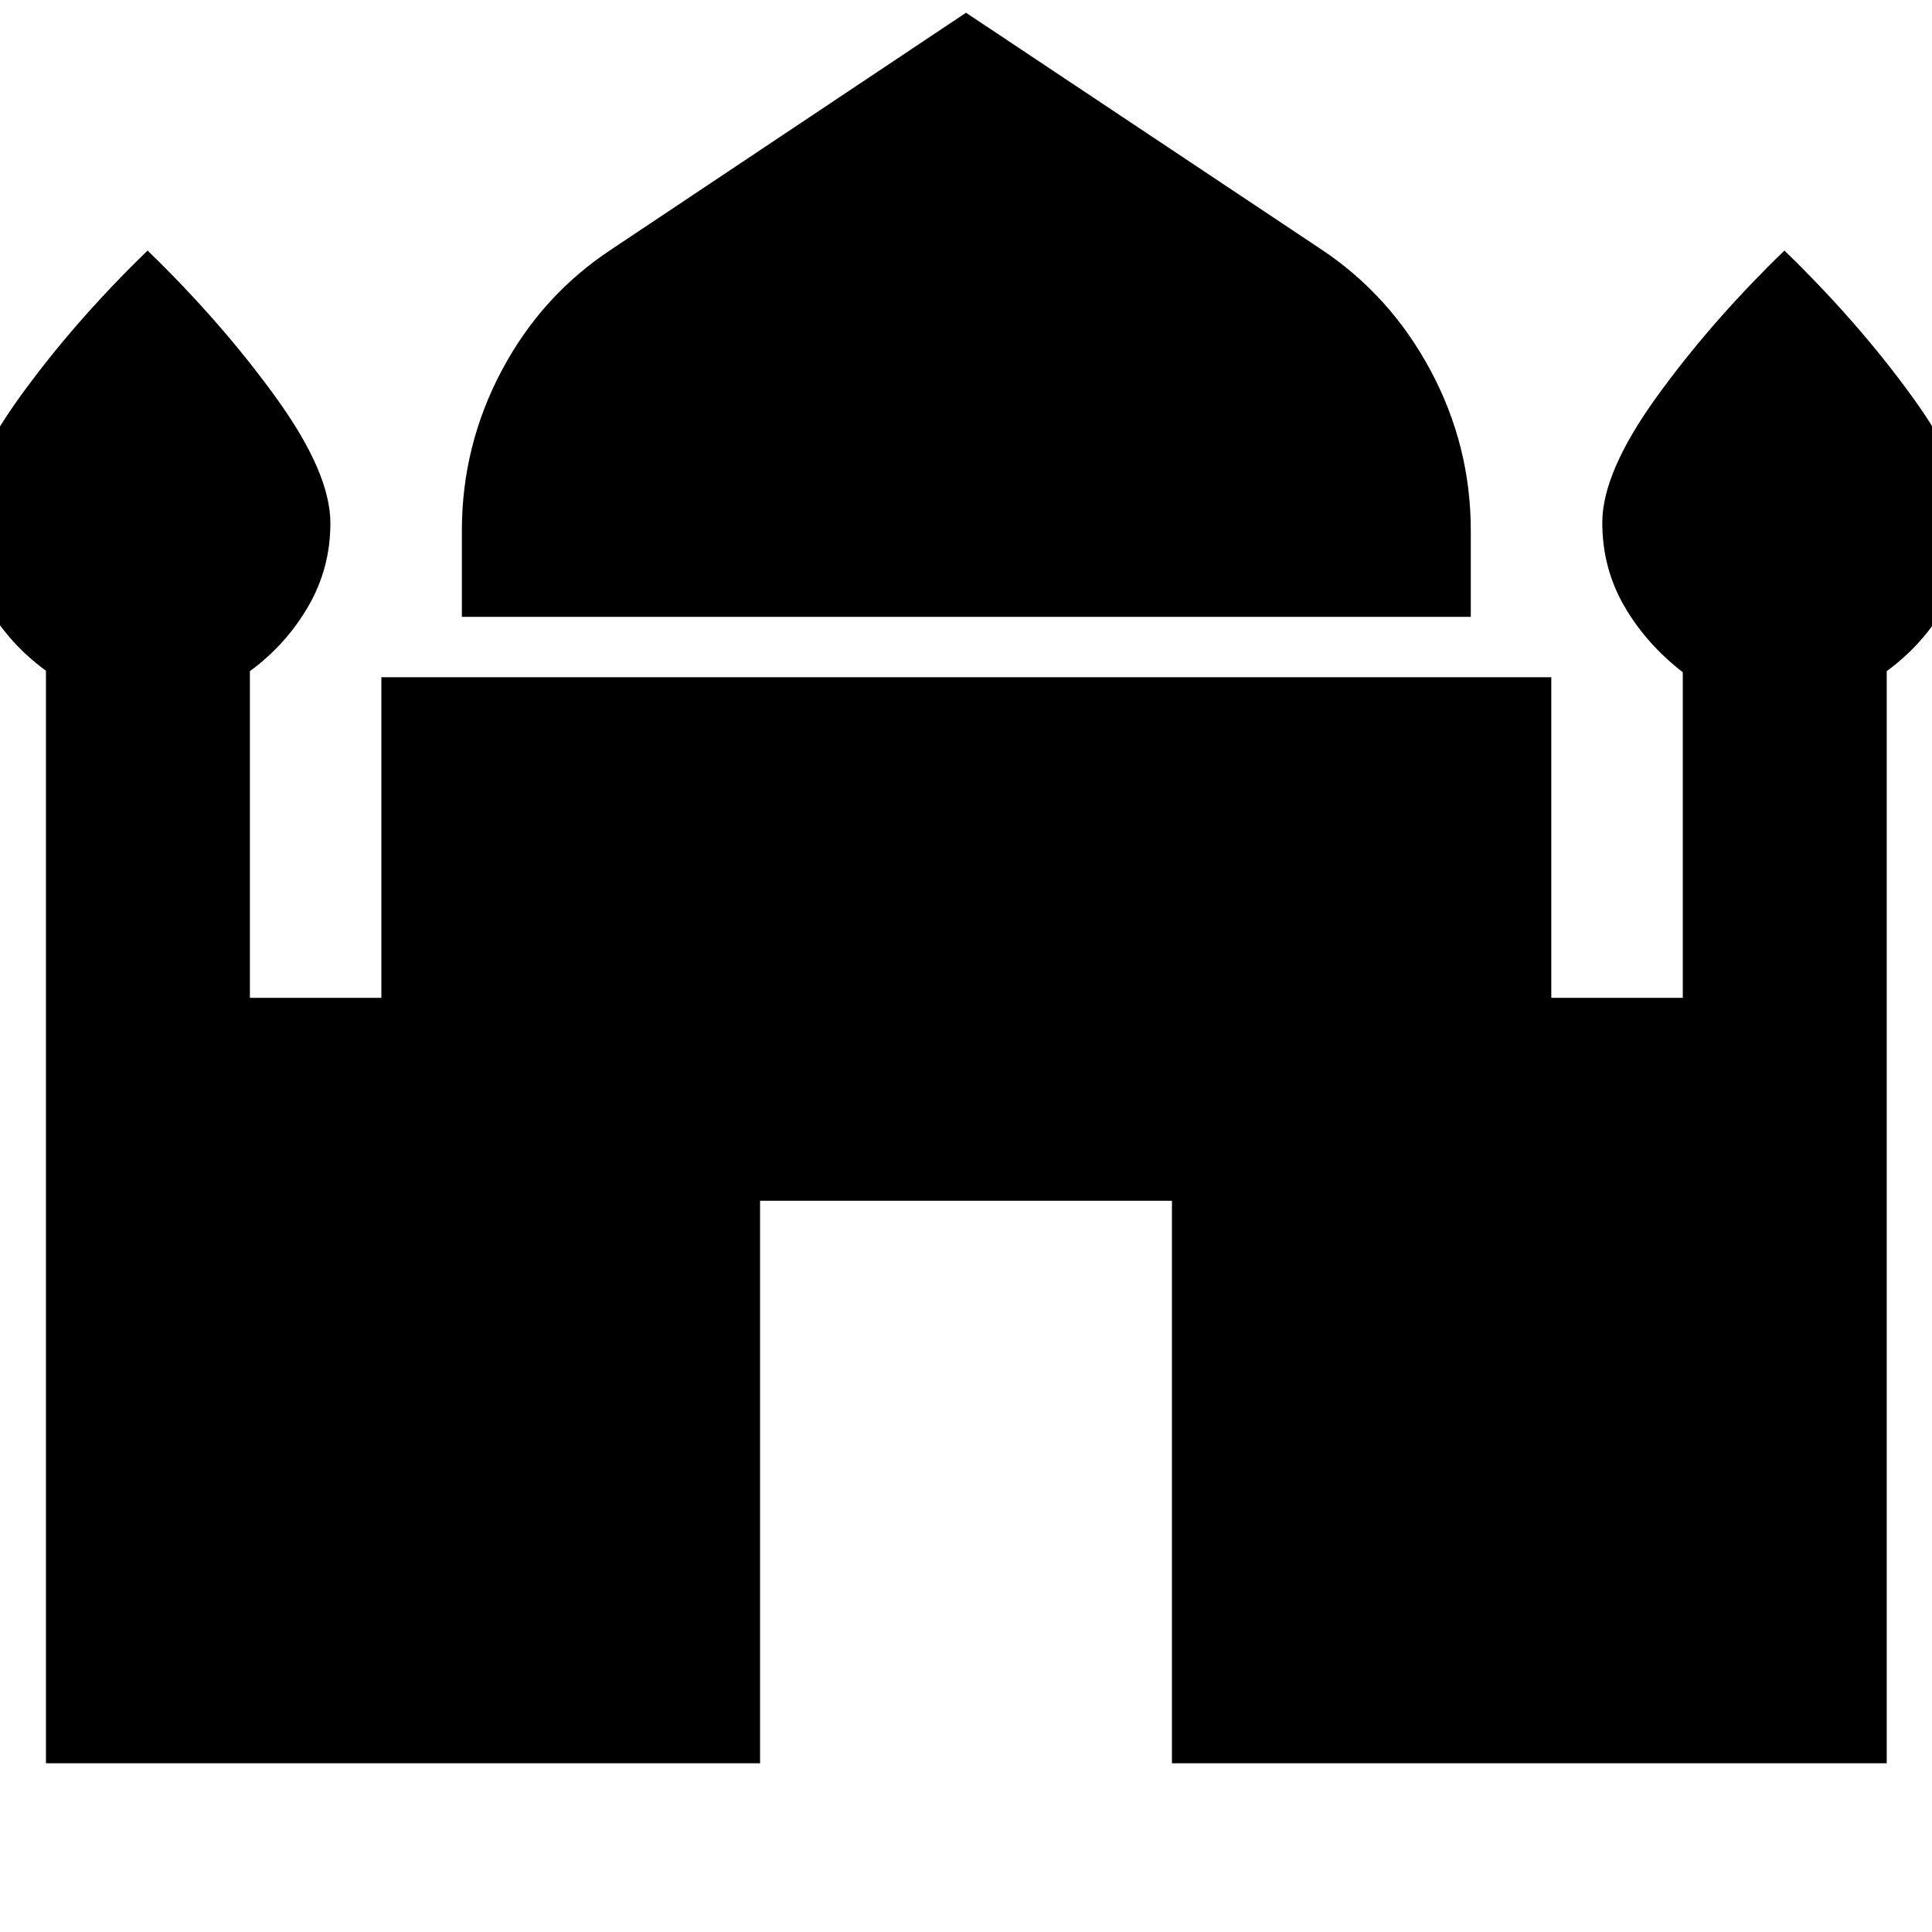 <svg xmlns="http://www.w3.org/2000/svg" height="40" viewBox="0 -960 960 960" width="40"><path d="M229.5-653.5v-42.83q0-42.35 19.92-79.76 19.91-37.41 54.75-60.24L480-953.67l176.17 117.34q34.5 22.83 54.58 60.24 20.08 37.41 20.08 79.76v42.83H229.5ZM22.83-83.83v-542.88Q4.5-640.17-6.33-658.98q-10.84-18.81-10.84-41.35 0-24.97 26.92-62.3 26.92-37.34 63.58-72.87 36.67 35.53 63.75 72.98 27.09 37.44 27.09 62.48 0 22.37-11 41.34-11 18.97-29 32.2v162.33h65.33V-623.5h581.33v159.33h65.34v-161.81q-18.34-14.19-29.17-33-10.83-18.81-10.83-41.35 0-24.97 26.91-62.3 26.92-37.34 63.59-72.87 36.66 35.53 63.75 72.98 27.08 37.44 27.08 62.48 0 22.37-11 41.34-11 18.97-29 32.2v542.67H582.33v-279.5H377.67v279.5H22.83Z"/></svg>
